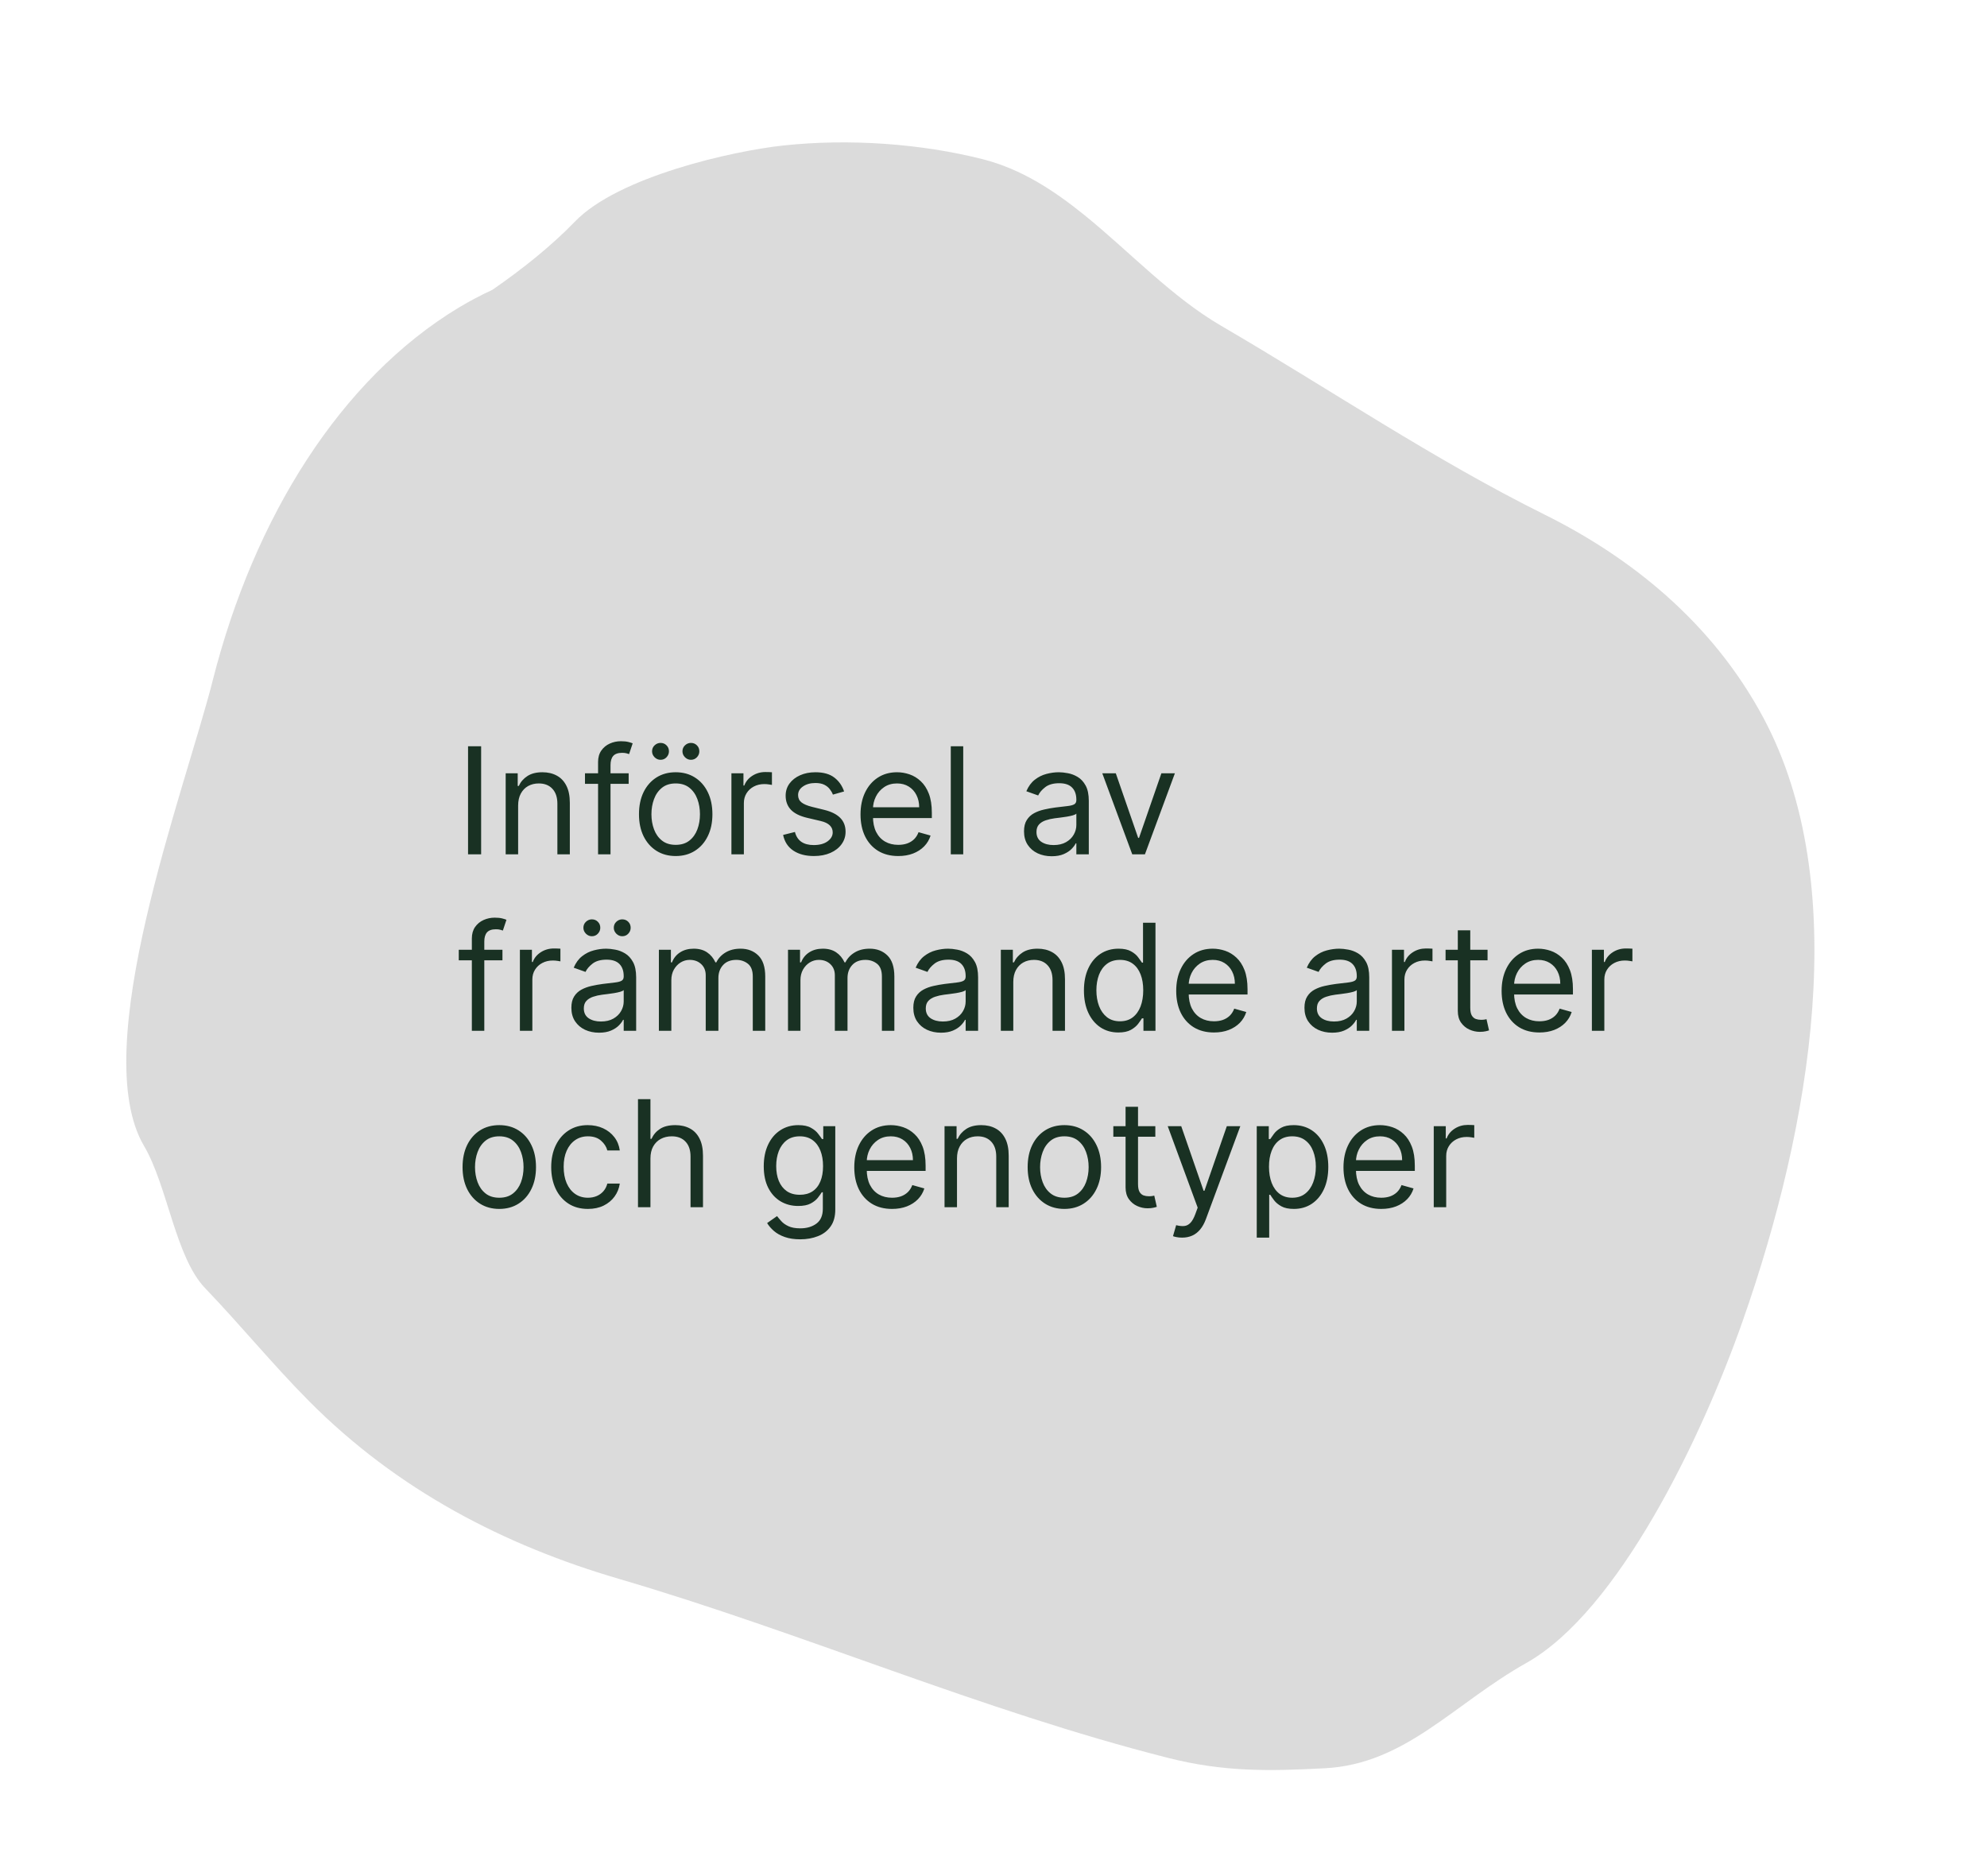 <svg width="214" height="202" viewBox="0 0 214 202" fill="none" xmlns="http://www.w3.org/2000/svg">
<path d="M49.383 33.139C50.587 32.411 51.807 31.778 53.036 31.206C56.24 28.997 59.439 26.437 61.921 23.861C66.582 19.023 78.875 16.258 84.37 15.667C91.408 14.911 99.177 15.454 105.838 17.143C109.964 18.189 113.493 20.485 116.834 23.195C121.7 27.14 126.169 31.962 131.509 35.077C143.191 41.889 154.344 49.453 166.359 55.417C175.49 59.949 184.386 66.925 189.943 77.344C199.516 95.293 195.071 121.194 187.695 142.231C183.273 154.843 174.307 173.499 164.375 179.083C156.558 183.478 151.384 189.946 142.716 190.412C136.58 190.742 131.742 190.804 125.796 189.296C105.601 184.176 86.59 175.863 66.629 170.011C54.377 166.419 42.849 160.523 33.238 150.834C29.383 146.949 25.883 142.664 22.104 138.729C18.878 135.37 18.059 127.726 15.518 123.412C9.319 112.89 19.877 85.24 22.919 73.241C27.373 55.671 36.701 40.799 49.383 33.139Z" fill="#D9D9D9" fill-opacity="0.94"/>
<path d="M51.818 80.364V92H50.409V80.364H51.818ZM55.803 86.75V92H54.462V83.273H55.757V84.636H55.871C56.075 84.193 56.386 83.837 56.803 83.568C57.219 83.296 57.757 83.159 58.416 83.159C59.007 83.159 59.524 83.28 59.967 83.523C60.41 83.761 60.755 84.125 61.001 84.614C61.248 85.099 61.371 85.712 61.371 86.454V92H60.03V86.546C60.03 85.86 59.852 85.326 59.496 84.943C59.14 84.557 58.651 84.364 58.03 84.364C57.602 84.364 57.219 84.456 56.882 84.642C56.549 84.828 56.285 85.099 56.092 85.454C55.899 85.811 55.803 86.242 55.803 86.75ZM67.707 83.273V84.409H63.003V83.273H67.707ZM64.412 92V82.068C64.412 81.568 64.529 81.151 64.764 80.818C64.999 80.485 65.304 80.235 65.679 80.068C66.054 79.901 66.45 79.818 66.867 79.818C67.196 79.818 67.465 79.845 67.673 79.898C67.882 79.951 68.037 80 68.139 80.046L67.753 81.204C67.685 81.182 67.59 81.153 67.469 81.119C67.351 81.085 67.196 81.068 67.003 81.068C66.56 81.068 66.24 81.18 66.043 81.403C65.849 81.627 65.753 81.954 65.753 82.386V92H64.412ZM72.773 92.182C71.985 92.182 71.294 91.994 70.699 91.619C70.108 91.244 69.646 90.72 69.312 90.046C68.983 89.371 68.818 88.583 68.818 87.682C68.818 86.773 68.983 85.979 69.312 85.301C69.646 84.623 70.108 84.097 70.699 83.722C71.294 83.347 71.985 83.159 72.773 83.159C73.561 83.159 74.25 83.347 74.841 83.722C75.436 84.097 75.898 84.623 76.227 85.301C76.561 85.979 76.727 86.773 76.727 87.682C76.727 88.583 76.561 89.371 76.227 90.046C75.898 90.72 75.436 91.244 74.841 91.619C74.25 91.994 73.561 92.182 72.773 92.182ZM72.773 90.977C73.371 90.977 73.864 90.824 74.25 90.517C74.636 90.21 74.922 89.807 75.108 89.307C75.294 88.807 75.386 88.265 75.386 87.682C75.386 87.099 75.294 86.555 75.108 86.051C74.922 85.547 74.636 85.14 74.25 84.829C73.864 84.519 73.371 84.364 72.773 84.364C72.174 84.364 71.682 84.519 71.296 84.829C70.909 85.14 70.623 85.547 70.438 86.051C70.252 86.555 70.159 87.099 70.159 87.682C70.159 88.265 70.252 88.807 70.438 89.307C70.623 89.807 70.909 90.21 71.296 90.517C71.682 90.824 72.174 90.977 72.773 90.977ZM71.136 81.818C70.898 81.818 70.686 81.727 70.5 81.546C70.318 81.36 70.227 81.148 70.227 80.909C70.227 80.648 70.318 80.432 70.5 80.261C70.686 80.087 70.898 80 71.136 80C71.398 80 71.614 80.087 71.784 80.261C71.958 80.432 72.046 80.648 72.046 80.909C72.046 81.148 71.958 81.36 71.784 81.546C71.614 81.727 71.398 81.818 71.136 81.818ZM74.409 81.818C74.171 81.818 73.958 81.727 73.773 81.546C73.591 81.36 73.5 81.148 73.5 80.909C73.5 80.648 73.591 80.432 73.773 80.261C73.958 80.087 74.171 80 74.409 80C74.671 80 74.886 80.087 75.057 80.261C75.231 80.432 75.318 80.648 75.318 80.909C75.318 81.148 75.231 81.36 75.057 81.546C74.886 81.727 74.671 81.818 74.409 81.818ZM78.774 92V83.273H80.07V84.591H80.16C80.32 84.159 80.608 83.809 81.024 83.54C81.441 83.271 81.91 83.136 82.433 83.136C82.532 83.136 82.655 83.138 82.803 83.142C82.95 83.146 83.062 83.151 83.138 83.159V84.523C83.092 84.511 82.988 84.494 82.825 84.472C82.666 84.445 82.498 84.432 82.32 84.432C81.895 84.432 81.517 84.521 81.183 84.699C80.854 84.873 80.592 85.115 80.399 85.426C80.21 85.733 80.115 86.083 80.115 86.477V92H78.774ZM90.909 85.227L89.704 85.568C89.629 85.367 89.517 85.172 89.369 84.983C89.225 84.79 89.028 84.631 88.778 84.506C88.528 84.381 88.208 84.318 87.818 84.318C87.284 84.318 86.839 84.441 86.483 84.688C86.131 84.93 85.954 85.239 85.954 85.614C85.954 85.947 86.076 86.21 86.318 86.403C86.561 86.597 86.939 86.758 87.454 86.886L88.75 87.204C89.53 87.394 90.112 87.684 90.494 88.074C90.877 88.46 91.068 88.958 91.068 89.568C91.068 90.068 90.924 90.515 90.636 90.909C90.352 91.303 89.954 91.614 89.443 91.841C88.932 92.068 88.337 92.182 87.659 92.182C86.769 92.182 86.032 91.989 85.449 91.602C84.865 91.216 84.496 90.651 84.341 89.909L85.614 89.591C85.735 90.061 85.964 90.413 86.301 90.648C86.642 90.883 87.087 91 87.636 91C88.261 91 88.758 90.867 89.125 90.602C89.496 90.333 89.682 90.011 89.682 89.636C89.682 89.333 89.576 89.079 89.364 88.875C89.151 88.667 88.826 88.511 88.386 88.409L86.932 88.068C86.133 87.879 85.546 87.585 85.171 87.188C84.799 86.786 84.614 86.284 84.614 85.682C84.614 85.189 84.752 84.754 85.028 84.375C85.309 83.996 85.689 83.699 86.171 83.483C86.655 83.267 87.204 83.159 87.818 83.159C88.682 83.159 89.36 83.349 89.852 83.727C90.349 84.106 90.701 84.606 90.909 85.227ZM96.746 92.182C95.905 92.182 95.18 91.996 94.57 91.625C93.963 91.25 93.496 90.727 93.166 90.057C92.84 89.383 92.678 88.599 92.678 87.704C92.678 86.811 92.84 86.023 93.166 85.341C93.496 84.655 93.954 84.121 94.541 83.739C95.132 83.352 95.822 83.159 96.609 83.159C97.064 83.159 97.513 83.235 97.956 83.386C98.399 83.538 98.803 83.784 99.166 84.125C99.53 84.462 99.82 84.909 100.036 85.466C100.251 86.023 100.359 86.708 100.359 87.523V88.091H93.632V86.932H98.996C98.996 86.439 98.897 86 98.7 85.614C98.507 85.227 98.231 84.922 97.871 84.699C97.515 84.475 97.094 84.364 96.609 84.364C96.075 84.364 95.613 84.496 95.223 84.761C94.837 85.023 94.539 85.364 94.331 85.784C94.123 86.204 94.019 86.655 94.019 87.136V87.909C94.019 88.568 94.132 89.127 94.359 89.585C94.59 90.04 94.91 90.386 95.32 90.625C95.729 90.86 96.204 90.977 96.746 90.977C97.098 90.977 97.416 90.928 97.7 90.829C97.988 90.727 98.236 90.576 98.445 90.375C98.653 90.171 98.814 89.917 98.928 89.614L100.223 89.977C100.087 90.417 99.858 90.803 99.535 91.136C99.213 91.466 98.816 91.724 98.342 91.909C97.869 92.091 97.337 92.182 96.746 92.182ZM103.74 80.364V92H102.399V80.364H103.74ZM113.264 92.204C112.711 92.204 112.209 92.1 111.759 91.892C111.308 91.68 110.95 91.375 110.685 90.977C110.42 90.576 110.287 90.091 110.287 89.523C110.287 89.023 110.385 88.617 110.582 88.307C110.779 87.992 111.043 87.746 111.372 87.568C111.702 87.39 112.065 87.258 112.463 87.171C112.865 87.079 113.268 87.008 113.673 86.954C114.204 86.886 114.634 86.835 114.963 86.801C115.296 86.763 115.539 86.701 115.69 86.614C115.846 86.526 115.923 86.375 115.923 86.159V86.114C115.923 85.553 115.77 85.117 115.463 84.807C115.16 84.496 114.7 84.341 114.082 84.341C113.442 84.341 112.94 84.481 112.577 84.761C112.213 85.042 111.957 85.341 111.81 85.659L110.537 85.204C110.764 84.674 111.067 84.261 111.446 83.966C111.829 83.667 112.245 83.458 112.696 83.341C113.151 83.22 113.598 83.159 114.037 83.159C114.317 83.159 114.639 83.193 115.003 83.261C115.37 83.326 115.724 83.46 116.065 83.665C116.41 83.869 116.696 84.178 116.923 84.591C117.151 85.004 117.264 85.557 117.264 86.25V92H115.923V90.818H115.855C115.764 91.008 115.613 91.21 115.401 91.426C115.188 91.642 114.906 91.826 114.554 91.977C114.202 92.129 113.772 92.204 113.264 92.204ZM113.469 91C113.999 91 114.446 90.896 114.81 90.688C115.177 90.479 115.454 90.21 115.639 89.881C115.829 89.551 115.923 89.204 115.923 88.841V87.614C115.866 87.682 115.741 87.744 115.548 87.801C115.359 87.854 115.139 87.901 114.889 87.943C114.643 87.981 114.402 88.015 114.168 88.046C113.937 88.072 113.749 88.095 113.605 88.114C113.257 88.159 112.931 88.233 112.628 88.335C112.329 88.434 112.086 88.583 111.901 88.784C111.719 88.981 111.628 89.25 111.628 89.591C111.628 90.057 111.8 90.409 112.145 90.648C112.493 90.883 112.935 91 113.469 91ZM126.536 83.273L123.308 92H121.945L118.717 83.273H120.172L122.581 90.227H122.672L125.081 83.273H126.536ZM54.114 102.273V103.409H49.409V102.273H54.114ZM50.818 111V101.068C50.818 100.568 50.936 100.152 51.17 99.818C51.405 99.485 51.71 99.235 52.085 99.068C52.46 98.901 52.856 98.818 53.273 98.818C53.602 98.818 53.871 98.845 54.08 98.898C54.288 98.951 54.443 99 54.545 99.046L54.159 100.205C54.091 100.182 53.996 100.153 53.875 100.119C53.758 100.085 53.602 100.068 53.409 100.068C52.966 100.068 52.646 100.18 52.449 100.403C52.256 100.627 52.159 100.955 52.159 101.386V111H50.818ZM55.993 111V102.273H57.288V103.591H57.379C57.538 103.159 57.826 102.809 58.243 102.54C58.66 102.271 59.129 102.136 59.652 102.136C59.751 102.136 59.874 102.138 60.021 102.142C60.169 102.146 60.281 102.152 60.356 102.159V103.523C60.311 103.511 60.207 103.494 60.044 103.472C59.885 103.445 59.716 103.432 59.538 103.432C59.114 103.432 58.735 103.521 58.402 103.699C58.072 103.873 57.811 104.116 57.618 104.426C57.428 104.733 57.334 105.083 57.334 105.477V111H55.993ZM64.514 111.205C63.961 111.205 63.459 111.1 63.008 110.892C62.558 110.68 62.2 110.375 61.935 109.977C61.669 109.576 61.537 109.091 61.537 108.523C61.537 108.023 61.635 107.617 61.832 107.307C62.029 106.992 62.293 106.746 62.622 106.568C62.952 106.39 63.315 106.258 63.713 106.17C64.115 106.08 64.518 106.008 64.923 105.955C65.454 105.886 65.883 105.835 66.213 105.801C66.546 105.763 66.789 105.701 66.94 105.614C67.096 105.527 67.173 105.375 67.173 105.159V105.114C67.173 104.553 67.02 104.117 66.713 103.807C66.41 103.496 65.95 103.341 65.332 103.341C64.692 103.341 64.19 103.481 63.827 103.761C63.463 104.042 63.207 104.341 63.06 104.659L61.787 104.205C62.014 103.674 62.317 103.261 62.696 102.966C63.079 102.667 63.495 102.458 63.946 102.341C64.401 102.22 64.847 102.159 65.287 102.159C65.567 102.159 65.889 102.193 66.253 102.261C66.62 102.326 66.974 102.46 67.315 102.665C67.66 102.869 67.946 103.178 68.173 103.591C68.401 104.004 68.514 104.557 68.514 105.25V111H67.173V109.818H67.105C67.014 110.008 66.863 110.21 66.651 110.426C66.438 110.642 66.156 110.826 65.804 110.977C65.452 111.129 65.022 111.205 64.514 111.205ZM64.719 110C65.249 110 65.696 109.896 66.06 109.688C66.427 109.479 66.704 109.21 66.889 108.881C67.079 108.551 67.173 108.205 67.173 107.841V106.614C67.117 106.682 66.992 106.744 66.798 106.801C66.609 106.854 66.389 106.902 66.139 106.943C65.893 106.981 65.653 107.015 65.418 107.045C65.187 107.072 64.999 107.095 64.855 107.114C64.507 107.159 64.181 107.233 63.878 107.335C63.579 107.434 63.336 107.583 63.151 107.784C62.969 107.981 62.878 108.25 62.878 108.591C62.878 109.057 63.05 109.409 63.395 109.648C63.743 109.883 64.185 110 64.719 110ZM63.742 100.818C63.503 100.818 63.291 100.727 63.105 100.545C62.923 100.36 62.832 100.148 62.832 99.909C62.832 99.648 62.923 99.432 63.105 99.261C63.291 99.087 63.503 99 63.742 99C64.003 99 64.219 99.087 64.389 99.261C64.563 99.432 64.651 99.648 64.651 99.909C64.651 100.148 64.563 100.36 64.389 100.545C64.219 100.727 64.003 100.818 63.742 100.818ZM67.014 100.818C66.776 100.818 66.563 100.727 66.378 100.545C66.196 100.36 66.105 100.148 66.105 99.909C66.105 99.648 66.196 99.432 66.378 99.261C66.563 99.087 66.776 99 67.014 99C67.276 99 67.492 99.087 67.662 99.261C67.836 99.432 67.923 99.648 67.923 99.909C67.923 100.148 67.836 100.36 67.662 100.545C67.492 100.727 67.276 100.818 67.014 100.818ZM70.962 111V102.273H72.257V103.636H72.371C72.553 103.17 72.846 102.809 73.251 102.551C73.657 102.29 74.144 102.159 74.712 102.159C75.287 102.159 75.767 102.29 76.149 102.551C76.535 102.809 76.837 103.17 77.053 103.636H77.144C77.367 103.186 77.702 102.828 78.149 102.562C78.596 102.294 79.132 102.159 79.757 102.159C80.537 102.159 81.176 102.403 81.672 102.892C82.168 103.377 82.416 104.133 82.416 105.159V111H81.075V105.159C81.075 104.515 80.899 104.055 80.547 103.778C80.195 103.502 79.78 103.364 79.303 103.364C78.689 103.364 78.213 103.549 77.876 103.92C77.539 104.288 77.371 104.754 77.371 105.318V111H76.007V105.023C76.007 104.527 75.846 104.127 75.524 103.824C75.202 103.517 74.787 103.364 74.28 103.364C73.931 103.364 73.606 103.456 73.303 103.642C73.003 103.828 72.761 104.085 72.575 104.415C72.394 104.741 72.303 105.117 72.303 105.545V111H70.962ZM84.868 111V102.273H86.163V103.636H86.277C86.459 103.17 86.752 102.809 87.158 102.551C87.563 102.29 88.05 102.159 88.618 102.159C89.194 102.159 89.673 102.29 90.055 102.551C90.442 102.809 90.743 103.17 90.959 103.636H91.05C91.273 103.186 91.608 102.828 92.055 102.562C92.502 102.294 93.038 102.159 93.663 102.159C94.444 102.159 95.082 102.403 95.578 102.892C96.074 103.377 96.322 104.133 96.322 105.159V111H94.981V105.159C94.981 104.515 94.805 104.055 94.453 103.778C94.101 103.502 93.686 103.364 93.209 103.364C92.595 103.364 92.12 103.549 91.783 103.92C91.445 104.288 91.277 104.754 91.277 105.318V111H89.913V105.023C89.913 104.527 89.752 104.127 89.43 103.824C89.108 103.517 88.694 103.364 88.186 103.364C87.838 103.364 87.512 103.456 87.209 103.642C86.91 103.828 86.667 104.085 86.481 104.415C86.3 104.741 86.209 105.117 86.209 105.545V111H84.868ZM101.342 111.205C100.789 111.205 100.287 111.1 99.837 110.892C99.386 110.68 99.028 110.375 98.763 109.977C98.498 109.576 98.365 109.091 98.365 108.523C98.365 108.023 98.463 107.617 98.66 107.307C98.858 106.992 99.121 106.746 99.45 106.568C99.78 106.39 100.143 106.258 100.541 106.17C100.943 106.08 101.346 106.008 101.751 105.955C102.282 105.886 102.712 105.835 103.041 105.801C103.375 105.763 103.617 105.701 103.768 105.614C103.924 105.527 104.001 105.375 104.001 105.159V105.114C104.001 104.553 103.848 104.117 103.541 103.807C103.238 103.496 102.778 103.341 102.161 103.341C101.52 103.341 101.018 103.481 100.655 103.761C100.291 104.042 100.036 104.341 99.888 104.659L98.615 104.205C98.842 103.674 99.145 103.261 99.524 102.966C99.907 102.667 100.323 102.458 100.774 102.341C101.229 102.22 101.676 102.159 102.115 102.159C102.395 102.159 102.717 102.193 103.081 102.261C103.448 102.326 103.803 102.46 104.143 102.665C104.488 102.869 104.774 103.178 105.001 103.591C105.229 104.004 105.342 104.557 105.342 105.25V111H104.001V109.818H103.933C103.842 110.008 103.691 110.21 103.479 110.426C103.267 110.642 102.984 110.826 102.632 110.977C102.28 111.129 101.85 111.205 101.342 111.205ZM101.547 110C102.077 110 102.524 109.896 102.888 109.688C103.255 109.479 103.532 109.21 103.717 108.881C103.907 108.551 104.001 108.205 104.001 107.841V106.614C103.945 106.682 103.82 106.744 103.626 106.801C103.437 106.854 103.217 106.902 102.967 106.943C102.721 106.981 102.481 107.015 102.246 107.045C102.015 107.072 101.827 107.095 101.683 107.114C101.335 107.159 101.009 107.233 100.706 107.335C100.407 107.434 100.164 107.583 99.979 107.784C99.797 107.981 99.706 108.25 99.706 108.591C99.706 109.057 99.878 109.409 100.223 109.648C100.571 109.883 101.013 110 101.547 110ZM109.131 105.75V111H107.79V102.273H109.085V103.636H109.199C109.403 103.193 109.714 102.837 110.131 102.568C110.547 102.295 111.085 102.159 111.744 102.159C112.335 102.159 112.852 102.28 113.295 102.523C113.739 102.761 114.083 103.125 114.33 103.614C114.576 104.098 114.699 104.712 114.699 105.455V111H113.358V105.545C113.358 104.86 113.18 104.326 112.824 103.943C112.468 103.557 111.979 103.364 111.358 103.364C110.93 103.364 110.547 103.456 110.21 103.642C109.877 103.828 109.614 104.098 109.42 104.455C109.227 104.811 109.131 105.242 109.131 105.75ZM120.445 111.182C119.717 111.182 119.075 110.998 118.518 110.631C117.962 110.259 117.526 109.737 117.212 109.062C116.897 108.384 116.74 107.583 116.74 106.659C116.74 105.742 116.897 104.947 117.212 104.273C117.526 103.598 117.964 103.078 118.524 102.71C119.085 102.343 119.732 102.159 120.467 102.159C121.036 102.159 121.484 102.254 121.814 102.443C122.147 102.629 122.401 102.841 122.575 103.08C122.753 103.314 122.892 103.508 122.99 103.659H123.104V99.364H124.445V111H123.149V109.659H122.99C122.892 109.818 122.751 110.019 122.57 110.261C122.388 110.5 122.128 110.714 121.791 110.903C121.454 111.089 121.005 111.182 120.445 111.182ZM120.626 109.977C121.164 109.977 121.619 109.837 121.99 109.557C122.361 109.273 122.643 108.881 122.837 108.381C123.03 107.877 123.126 107.295 123.126 106.636C123.126 105.985 123.032 105.415 122.842 104.926C122.653 104.434 122.373 104.051 122.001 103.778C121.63 103.502 121.172 103.364 120.626 103.364C120.058 103.364 119.585 103.509 119.206 103.801C118.831 104.089 118.549 104.481 118.359 104.977C118.174 105.47 118.081 106.023 118.081 106.636C118.081 107.258 118.176 107.822 118.365 108.33C118.558 108.833 118.842 109.235 119.217 109.534C119.596 109.83 120.066 109.977 120.626 109.977ZM130.746 111.182C129.905 111.182 129.179 110.996 128.57 110.625C127.964 110.25 127.496 109.727 127.166 109.057C126.84 108.383 126.678 107.598 126.678 106.705C126.678 105.811 126.84 105.023 127.166 104.341C127.496 103.655 127.954 103.121 128.541 102.739C129.132 102.352 129.821 102.159 130.609 102.159C131.064 102.159 131.513 102.235 131.956 102.386C132.399 102.538 132.803 102.784 133.166 103.125C133.53 103.462 133.82 103.909 134.036 104.466C134.251 105.023 134.359 105.708 134.359 106.523V107.091H127.632V105.932H132.996C132.996 105.439 132.897 105 132.7 104.614C132.507 104.227 132.231 103.922 131.871 103.699C131.515 103.475 131.094 103.364 130.609 103.364C130.075 103.364 129.613 103.496 129.223 103.761C128.837 104.023 128.539 104.364 128.331 104.784C128.123 105.205 128.018 105.655 128.018 106.136V106.909C128.018 107.568 128.132 108.127 128.359 108.585C128.59 109.04 128.911 109.386 129.32 109.625C129.729 109.86 130.204 109.977 130.746 109.977C131.098 109.977 131.416 109.928 131.7 109.83C131.988 109.727 132.236 109.576 132.445 109.375C132.653 109.17 132.814 108.917 132.928 108.614L134.223 108.977C134.087 109.417 133.857 109.803 133.536 110.136C133.214 110.466 132.816 110.723 132.342 110.909C131.869 111.091 131.337 111.182 130.746 111.182ZM143.467 111.205C142.914 111.205 142.412 111.1 141.962 110.892C141.511 110.68 141.153 110.375 140.888 109.977C140.623 109.576 140.49 109.091 140.49 108.523C140.49 108.023 140.589 107.617 140.786 107.307C140.982 106.992 141.246 106.746 141.575 106.568C141.905 106.39 142.268 106.258 142.666 106.17C143.068 106.08 143.471 106.008 143.876 105.955C144.407 105.886 144.837 105.835 145.166 105.801C145.5 105.763 145.742 105.701 145.893 105.614C146.049 105.527 146.126 105.375 146.126 105.159V105.114C146.126 104.553 145.973 104.117 145.666 103.807C145.363 103.496 144.903 103.341 144.286 103.341C143.645 103.341 143.143 103.481 142.78 103.761C142.416 104.042 142.161 104.341 142.013 104.659L140.74 104.205C140.967 103.674 141.27 103.261 141.649 102.966C142.032 102.667 142.448 102.458 142.899 102.341C143.354 102.22 143.801 102.159 144.24 102.159C144.52 102.159 144.842 102.193 145.206 102.261C145.573 102.326 145.928 102.46 146.268 102.665C146.613 102.869 146.899 103.178 147.126 103.591C147.354 104.004 147.467 104.557 147.467 105.25V111H146.126V109.818H146.058C145.967 110.008 145.816 110.21 145.604 110.426C145.392 110.642 145.109 110.826 144.757 110.977C144.405 111.129 143.975 111.205 143.467 111.205ZM143.672 110C144.202 110 144.649 109.896 145.013 109.688C145.38 109.479 145.657 109.21 145.842 108.881C146.032 108.551 146.126 108.205 146.126 107.841V106.614C146.07 106.682 145.945 106.744 145.751 106.801C145.562 106.854 145.342 106.902 145.092 106.943C144.846 106.981 144.606 107.015 144.371 107.045C144.14 107.072 143.952 107.095 143.808 107.114C143.46 107.159 143.134 107.233 142.831 107.335C142.532 107.434 142.289 107.583 142.104 107.784C141.922 107.981 141.831 108.25 141.831 108.591C141.831 109.057 142.003 109.409 142.348 109.648C142.696 109.883 143.138 110 143.672 110ZM149.915 111V102.273H151.21V103.591H151.301C151.46 103.159 151.748 102.809 152.165 102.54C152.581 102.271 153.051 102.136 153.574 102.136C153.672 102.136 153.795 102.138 153.943 102.142C154.091 102.146 154.203 102.152 154.278 102.159V103.523C154.233 103.511 154.129 103.494 153.966 103.472C153.807 103.445 153.638 103.432 153.46 103.432C153.036 103.432 152.657 103.521 152.324 103.699C151.994 103.873 151.733 104.116 151.54 104.426C151.35 104.733 151.256 105.083 151.256 105.477V111H149.915ZM160.21 102.273V103.409H155.688V102.273H160.21ZM157.006 100.182H158.347V108.5C158.347 108.879 158.402 109.163 158.511 109.352C158.625 109.538 158.769 109.663 158.943 109.727C159.121 109.788 159.309 109.818 159.506 109.818C159.653 109.818 159.775 109.811 159.869 109.795C159.964 109.777 160.04 109.761 160.097 109.75L160.369 110.955C160.278 110.989 160.152 111.023 159.989 111.057C159.826 111.095 159.619 111.114 159.369 111.114C158.991 111.114 158.619 111.032 158.256 110.869C157.896 110.706 157.597 110.458 157.358 110.125C157.123 109.792 157.006 109.371 157.006 108.864V100.182ZM165.793 111.182C164.952 111.182 164.226 110.996 163.616 110.625C163.01 110.25 162.543 109.727 162.213 109.057C161.887 108.383 161.724 107.598 161.724 106.705C161.724 105.811 161.887 105.023 162.213 104.341C162.543 103.655 163.001 103.121 163.588 102.739C164.179 102.352 164.868 102.159 165.656 102.159C166.111 102.159 166.56 102.235 167.003 102.386C167.446 102.538 167.849 102.784 168.213 103.125C168.577 103.462 168.866 103.909 169.082 104.466C169.298 105.023 169.406 105.708 169.406 106.523V107.091H162.679V105.932H168.043C168.043 105.439 167.944 105 167.747 104.614C167.554 104.227 167.277 103.922 166.918 103.699C166.562 103.475 166.141 103.364 165.656 103.364C165.122 103.364 164.66 103.496 164.27 103.761C163.884 104.023 163.586 104.364 163.378 104.784C163.17 105.205 163.065 105.655 163.065 106.136V106.909C163.065 107.568 163.179 108.127 163.406 108.585C163.637 109.04 163.957 109.386 164.366 109.625C164.776 109.86 165.251 109.977 165.793 109.977C166.145 109.977 166.463 109.928 166.747 109.83C167.035 109.727 167.283 109.576 167.491 109.375C167.7 109.17 167.861 108.917 167.974 108.614L169.27 108.977C169.134 109.417 168.904 109.803 168.582 110.136C168.26 110.466 167.863 110.723 167.389 110.909C166.916 111.091 166.384 111.182 165.793 111.182ZM171.446 111V102.273H172.741V103.591H172.832C172.991 103.159 173.279 102.809 173.696 102.54C174.113 102.271 174.582 102.136 175.105 102.136C175.204 102.136 175.327 102.138 175.474 102.142C175.622 102.146 175.734 102.152 175.81 102.159V103.523C175.764 103.511 175.66 103.494 175.497 103.472C175.338 103.445 175.17 103.432 174.991 103.432C174.567 103.432 174.188 103.521 173.855 103.699C173.526 103.873 173.264 104.116 173.071 104.426C172.882 104.733 172.787 105.083 172.787 105.477V111H171.446ZM53.773 130.182C52.985 130.182 52.294 129.994 51.699 129.619C51.108 129.244 50.646 128.72 50.312 128.045C49.983 127.371 49.818 126.583 49.818 125.682C49.818 124.773 49.983 123.979 50.312 123.301C50.646 122.623 51.108 122.097 51.699 121.722C52.294 121.347 52.985 121.159 53.773 121.159C54.561 121.159 55.25 121.347 55.841 121.722C56.436 122.097 56.898 122.623 57.227 123.301C57.561 123.979 57.727 124.773 57.727 125.682C57.727 126.583 57.561 127.371 57.227 128.045C56.898 128.72 56.436 129.244 55.841 129.619C55.25 129.994 54.561 130.182 53.773 130.182ZM53.773 128.977C54.371 128.977 54.864 128.824 55.25 128.517C55.636 128.21 55.922 127.807 56.108 127.307C56.294 126.807 56.386 126.265 56.386 125.682C56.386 125.098 56.294 124.555 56.108 124.051C55.922 123.547 55.636 123.14 55.25 122.83C54.864 122.519 54.371 122.364 53.773 122.364C53.174 122.364 52.682 122.519 52.295 122.83C51.909 123.14 51.623 123.547 51.438 124.051C51.252 124.555 51.159 125.098 51.159 125.682C51.159 126.265 51.252 126.807 51.438 127.307C51.623 127.807 51.909 128.21 52.295 128.517C52.682 128.824 53.174 128.977 53.773 128.977ZM63.32 130.182C62.501 130.182 61.797 129.989 61.206 129.602C60.615 129.216 60.16 128.684 59.842 128.006C59.524 127.328 59.365 126.553 59.365 125.682C59.365 124.795 59.528 124.013 59.854 123.335C60.183 122.653 60.642 122.121 61.229 121.739C61.82 121.352 62.509 121.159 63.297 121.159C63.91 121.159 64.463 121.273 64.956 121.5C65.448 121.727 65.852 122.045 66.166 122.455C66.481 122.864 66.676 123.341 66.751 123.886H65.41C65.308 123.489 65.081 123.136 64.729 122.83C64.38 122.519 63.91 122.364 63.32 122.364C62.797 122.364 62.339 122.5 61.945 122.773C61.554 123.042 61.249 123.422 61.03 123.915C60.814 124.403 60.706 124.977 60.706 125.636C60.706 126.311 60.812 126.898 61.024 127.398C61.24 127.898 61.543 128.286 61.933 128.562C62.327 128.839 62.789 128.977 63.32 128.977C63.668 128.977 63.984 128.917 64.269 128.795C64.553 128.674 64.793 128.5 64.99 128.273C65.187 128.045 65.327 127.773 65.41 127.455H66.751C66.676 127.97 66.488 128.434 66.189 128.847C65.894 129.256 65.501 129.581 65.013 129.824C64.528 130.062 63.964 130.182 63.32 130.182ZM70.053 124.75V130H68.712V118.364H70.053V122.636H70.166C70.371 122.186 70.678 121.828 71.087 121.562C71.499 121.294 72.049 121.159 72.734 121.159C73.329 121.159 73.85 121.278 74.297 121.517C74.744 121.752 75.09 122.114 75.337 122.602C75.587 123.087 75.712 123.705 75.712 124.455V130H74.371V124.545C74.371 123.852 74.191 123.316 73.831 122.938C73.475 122.555 72.981 122.364 72.348 122.364C71.909 122.364 71.515 122.456 71.166 122.642C70.822 122.828 70.549 123.098 70.348 123.455C70.151 123.811 70.053 124.242 70.053 124.75ZM86.188 133.455C85.54 133.455 84.983 133.371 84.517 133.205C84.051 133.042 83.663 132.826 83.352 132.557C83.046 132.292 82.801 132.008 82.619 131.705L83.688 130.955C83.809 131.114 83.962 131.295 84.148 131.5C84.333 131.708 84.587 131.888 84.909 132.04C85.235 132.195 85.661 132.273 86.188 132.273C86.892 132.273 87.474 132.102 87.932 131.761C88.39 131.42 88.619 130.886 88.619 130.159V128.386H88.506C88.407 128.545 88.267 128.742 88.085 128.977C87.907 129.208 87.65 129.415 87.312 129.597C86.979 129.775 86.528 129.864 85.96 129.864C85.256 129.864 84.623 129.697 84.062 129.364C83.506 129.03 83.064 128.545 82.739 127.909C82.417 127.273 82.256 126.5 82.256 125.591C82.256 124.697 82.413 123.919 82.727 123.256C83.042 122.589 83.479 122.074 84.04 121.71C84.6 121.343 85.248 121.159 85.983 121.159C86.551 121.159 87.002 121.254 87.335 121.443C87.672 121.629 87.93 121.841 88.108 122.08C88.29 122.314 88.43 122.508 88.528 122.659H88.665V121.273H89.96V130.25C89.96 131 89.79 131.61 89.449 132.08C89.112 132.553 88.657 132.9 88.085 133.119C87.517 133.343 86.885 133.455 86.188 133.455ZM86.142 128.659C86.68 128.659 87.135 128.536 87.506 128.29C87.877 128.044 88.159 127.689 88.352 127.227C88.546 126.765 88.642 126.212 88.642 125.568C88.642 124.939 88.547 124.384 88.358 123.903C88.169 123.422 87.888 123.045 87.517 122.773C87.146 122.5 86.688 122.364 86.142 122.364C85.574 122.364 85.1 122.508 84.722 122.795C84.347 123.083 84.064 123.47 83.875 123.955C83.689 124.439 83.597 124.977 83.597 125.568C83.597 126.174 83.691 126.71 83.881 127.176C84.074 127.638 84.358 128.002 84.733 128.267C85.112 128.528 85.581 128.659 86.142 128.659ZM96.074 130.182C95.233 130.182 94.508 129.996 93.898 129.625C93.292 129.25 92.824 128.727 92.494 128.057C92.169 127.383 92.006 126.598 92.006 125.705C92.006 124.811 92.169 124.023 92.494 123.341C92.824 122.655 93.282 122.121 93.869 121.739C94.46 121.352 95.15 121.159 95.938 121.159C96.392 121.159 96.841 121.235 97.284 121.386C97.727 121.538 98.131 121.784 98.494 122.125C98.858 122.462 99.148 122.909 99.364 123.466C99.579 124.023 99.688 124.708 99.688 125.523V126.091H92.96V124.932H98.324C98.324 124.439 98.225 124 98.028 123.614C97.835 123.227 97.559 122.922 97.199 122.699C96.843 122.475 96.422 122.364 95.938 122.364C95.403 122.364 94.941 122.496 94.551 122.761C94.165 123.023 93.867 123.364 93.659 123.784C93.451 124.205 93.347 124.655 93.347 125.136V125.909C93.347 126.568 93.46 127.127 93.688 127.585C93.919 128.04 94.239 128.386 94.648 128.625C95.057 128.86 95.532 128.977 96.074 128.977C96.426 128.977 96.744 128.928 97.028 128.83C97.316 128.727 97.564 128.576 97.773 128.375C97.981 128.17 98.142 127.917 98.256 127.614L99.551 127.977C99.415 128.417 99.186 128.803 98.864 129.136C98.542 129.466 98.144 129.723 97.671 129.909C97.197 130.091 96.665 130.182 96.074 130.182ZM103.068 124.75V130H101.727V121.273H103.023V122.636H103.136C103.341 122.193 103.652 121.837 104.068 121.568C104.485 121.295 105.023 121.159 105.682 121.159C106.273 121.159 106.79 121.28 107.233 121.523C107.676 121.761 108.021 122.125 108.267 122.614C108.513 123.098 108.636 123.712 108.636 124.455V130H107.295V124.545C107.295 123.86 107.117 123.326 106.761 122.943C106.405 122.557 105.917 122.364 105.295 122.364C104.867 122.364 104.485 122.456 104.148 122.642C103.814 122.828 103.551 123.098 103.358 123.455C103.165 123.811 103.068 124.242 103.068 124.75ZM114.632 130.182C113.844 130.182 113.153 129.994 112.558 129.619C111.967 129.244 111.505 128.72 111.172 128.045C110.842 127.371 110.678 126.583 110.678 125.682C110.678 124.773 110.842 123.979 111.172 123.301C111.505 122.623 111.967 122.097 112.558 121.722C113.153 121.347 113.844 121.159 114.632 121.159C115.42 121.159 116.109 121.347 116.7 121.722C117.295 122.097 117.757 122.623 118.087 123.301C118.42 123.979 118.587 124.773 118.587 125.682C118.587 126.583 118.42 127.371 118.087 128.045C117.757 128.72 117.295 129.244 116.7 129.619C116.109 129.994 115.42 130.182 114.632 130.182ZM114.632 128.977C115.231 128.977 115.723 128.824 116.109 128.517C116.496 128.21 116.782 127.807 116.967 127.307C117.153 126.807 117.246 126.265 117.246 125.682C117.246 125.098 117.153 124.555 116.967 124.051C116.782 123.547 116.496 123.14 116.109 122.83C115.723 122.519 115.231 122.364 114.632 122.364C114.034 122.364 113.541 122.519 113.155 122.83C112.768 123.14 112.482 123.547 112.297 124.051C112.111 124.555 112.018 125.098 112.018 125.682C112.018 126.265 112.111 126.807 112.297 127.307C112.482 127.807 112.768 128.21 113.155 128.517C113.541 128.824 114.034 128.977 114.632 128.977ZM124.429 121.273V122.409H119.906V121.273H124.429ZM121.224 119.182H122.565V127.5C122.565 127.879 122.62 128.163 122.73 128.352C122.844 128.538 122.988 128.663 123.162 128.727C123.34 128.788 123.527 128.818 123.724 128.818C123.872 128.818 123.993 128.811 124.088 128.795C124.183 128.777 124.259 128.761 124.315 128.75L124.588 129.955C124.497 129.989 124.37 130.023 124.207 130.057C124.045 130.095 123.838 130.114 123.588 130.114C123.209 130.114 122.838 130.032 122.474 129.869C122.115 129.706 121.815 129.458 121.577 129.125C121.342 128.792 121.224 128.371 121.224 127.864V119.182ZM127.31 133.273C127.082 133.273 126.88 133.254 126.702 133.216C126.524 133.182 126.401 133.148 126.332 133.114L126.673 131.932C126.999 132.015 127.287 132.045 127.537 132.023C127.787 132 128.009 131.888 128.202 131.688C128.399 131.491 128.579 131.17 128.741 130.727L128.991 130.045L125.764 121.273H127.219L129.628 128.227H129.719L132.128 121.273H133.582L129.878 131.273C129.711 131.723 129.505 132.097 129.259 132.392C129.012 132.691 128.726 132.913 128.401 133.057C128.079 133.201 127.715 133.273 127.31 133.273ZM135.352 133.273V121.273H136.648V122.659H136.807C136.905 122.508 137.042 122.314 137.216 122.08C137.394 121.841 137.648 121.629 137.977 121.443C138.311 121.254 138.761 121.159 139.33 121.159C140.064 121.159 140.712 121.343 141.273 121.71C141.833 122.078 142.271 122.598 142.585 123.273C142.9 123.947 143.057 124.742 143.057 125.659C143.057 126.583 142.9 127.384 142.585 128.062C142.271 128.737 141.835 129.259 141.278 129.631C140.722 129.998 140.08 130.182 139.352 130.182C138.792 130.182 138.343 130.089 138.006 129.903C137.669 129.714 137.409 129.5 137.227 129.261C137.045 129.019 136.905 128.818 136.807 128.659H136.693V133.273H135.352ZM136.67 125.636C136.67 126.295 136.767 126.877 136.96 127.381C137.153 127.881 137.436 128.273 137.807 128.557C138.178 128.837 138.633 128.977 139.17 128.977C139.731 128.977 140.199 128.83 140.574 128.534C140.953 128.235 141.237 127.833 141.426 127.33C141.619 126.822 141.716 126.258 141.716 125.636C141.716 125.023 141.621 124.47 141.432 123.977C141.246 123.481 140.964 123.089 140.585 122.801C140.21 122.509 139.739 122.364 139.17 122.364C138.625 122.364 138.167 122.502 137.795 122.778C137.424 123.051 137.144 123.434 136.955 123.926C136.765 124.415 136.67 124.985 136.67 125.636ZM148.761 130.182C147.92 130.182 147.195 129.996 146.585 129.625C145.979 129.25 145.511 128.727 145.182 128.057C144.856 127.383 144.693 126.598 144.693 125.705C144.693 124.811 144.856 124.023 145.182 123.341C145.511 122.655 145.97 122.121 146.557 121.739C147.148 121.352 147.837 121.159 148.625 121.159C149.08 121.159 149.528 121.235 149.972 121.386C150.415 121.538 150.818 121.784 151.182 122.125C151.545 122.462 151.835 122.909 152.051 123.466C152.267 124.023 152.375 124.708 152.375 125.523V126.091H145.648V124.932H151.011C151.011 124.439 150.913 124 150.716 123.614C150.523 123.227 150.246 122.922 149.886 122.699C149.53 122.475 149.11 122.364 148.625 122.364C148.091 122.364 147.629 122.496 147.239 122.761C146.852 123.023 146.555 123.364 146.347 123.784C146.138 124.205 146.034 124.655 146.034 125.136V125.909C146.034 126.568 146.148 127.127 146.375 127.585C146.606 128.04 146.926 128.386 147.335 128.625C147.744 128.86 148.22 128.977 148.761 128.977C149.114 128.977 149.432 128.928 149.716 128.83C150.004 128.727 150.252 128.576 150.46 128.375C150.669 128.17 150.83 127.917 150.943 127.614L152.239 127.977C152.102 128.417 151.873 128.803 151.551 129.136C151.229 129.466 150.831 129.723 150.358 129.909C149.884 130.091 149.352 130.182 148.761 130.182ZM154.415 130V121.273H155.71V122.591H155.801C155.96 122.159 156.248 121.809 156.665 121.54C157.081 121.271 157.551 121.136 158.074 121.136C158.172 121.136 158.295 121.138 158.443 121.142C158.591 121.146 158.703 121.152 158.778 121.159V122.523C158.733 122.511 158.629 122.494 158.466 122.472C158.307 122.445 158.138 122.432 157.96 122.432C157.536 122.432 157.157 122.521 156.824 122.699C156.494 122.873 156.233 123.116 156.04 123.426C155.85 123.733 155.756 124.083 155.756 124.477V130H154.415Z" fill="#193123"/>
</svg>

